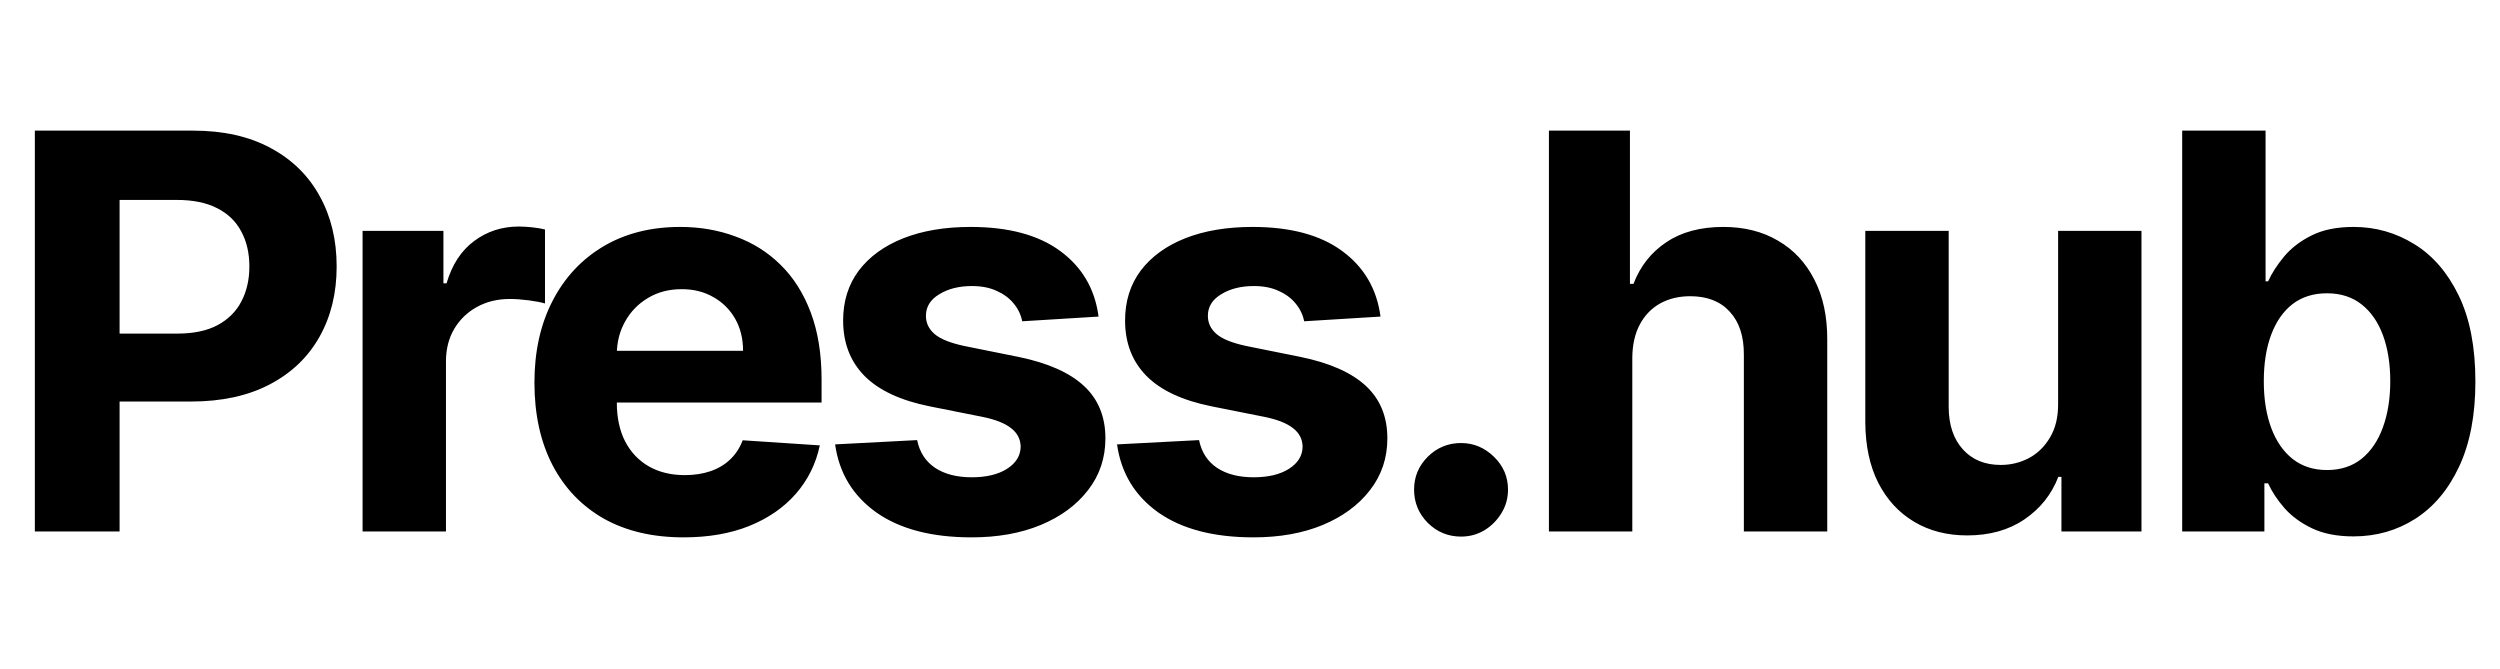<svg width="127" height="34" viewBox="0 0 127 34" fill="none" xmlns="http://www.w3.org/2000/svg">
<path d="M1.77 27V6.636H9.804C11.348 6.636 12.664 6.931 13.751 7.521C14.838 8.105 15.667 8.917 16.237 9.957C16.814 10.992 17.102 12.185 17.102 13.537C17.102 14.889 16.811 16.082 16.227 17.116C15.644 18.151 14.799 18.956 13.692 19.533C12.591 20.109 11.259 20.398 9.695 20.398H4.574V16.947H8.999C9.827 16.947 10.51 16.805 11.047 16.52C11.59 16.228 11.995 15.827 12.26 15.317C12.532 14.8 12.668 14.206 12.668 13.537C12.668 12.861 12.532 12.271 12.26 11.767C11.995 11.257 11.59 10.862 11.047 10.584C10.503 10.299 9.814 10.156 8.979 10.156H6.075V27H1.77ZM18.419 27V11.727H22.526V14.392H22.685C22.963 13.444 23.431 12.728 24.087 12.244C24.743 11.754 25.499 11.508 26.354 11.508C26.566 11.508 26.795 11.522 27.04 11.548C27.285 11.575 27.501 11.611 27.686 11.658V15.416C27.487 15.357 27.212 15.303 26.861 15.257C26.51 15.211 26.188 15.188 25.896 15.188C25.273 15.188 24.717 15.323 24.226 15.595C23.742 15.86 23.358 16.232 23.073 16.709C22.794 17.186 22.655 17.736 22.655 18.359V27H18.419ZM34.726 27.298C33.154 27.298 31.802 26.98 30.669 26.344C29.542 25.701 28.674 24.793 28.064 23.619C27.454 22.439 27.149 21.044 27.149 19.433C27.149 17.862 27.454 16.483 28.064 15.297C28.674 14.11 29.532 13.186 30.639 12.523C31.753 11.86 33.058 11.528 34.556 11.528C35.564 11.528 36.502 11.691 37.37 12.016C38.245 12.334 39.008 12.814 39.657 13.457C40.314 14.1 40.824 14.909 41.189 15.883C41.553 16.851 41.736 17.985 41.736 19.284V20.447H28.839V17.822H37.748C37.748 17.213 37.616 16.672 37.351 16.202C37.085 15.731 36.718 15.363 36.247 15.098C35.783 14.826 35.243 14.69 34.626 14.69C33.983 14.69 33.413 14.839 32.916 15.138C32.425 15.43 32.041 15.824 31.762 16.321C31.484 16.812 31.342 17.358 31.335 17.962V20.457C31.335 21.213 31.474 21.866 31.753 22.416C32.038 22.966 32.439 23.391 32.956 23.689C33.473 23.987 34.086 24.136 34.795 24.136C35.266 24.136 35.697 24.07 36.088 23.938C36.479 23.805 36.814 23.606 37.092 23.341C37.37 23.076 37.583 22.751 37.728 22.366L41.646 22.625C41.447 23.566 41.039 24.388 40.423 25.091C39.813 25.787 39.024 26.331 38.056 26.722C37.095 27.106 35.985 27.298 34.726 27.298ZM55.807 16.082L51.929 16.321C51.863 15.99 51.721 15.691 51.502 15.426C51.283 15.154 50.995 14.939 50.637 14.78C50.285 14.614 49.864 14.531 49.374 14.531C48.718 14.531 48.164 14.671 47.713 14.949C47.263 15.221 47.037 15.585 47.037 16.043C47.037 16.407 47.183 16.715 47.475 16.967C47.766 17.219 48.267 17.421 48.976 17.574L51.74 18.131C53.225 18.436 54.332 18.926 55.061 19.602C55.791 20.278 56.155 21.167 56.155 22.267C56.155 23.268 55.86 24.146 55.27 24.902C54.687 25.658 53.885 26.248 52.864 26.672C51.85 27.09 50.68 27.298 49.354 27.298C47.332 27.298 45.721 26.877 44.522 26.035C43.328 25.187 42.629 24.034 42.424 22.575L46.59 22.357C46.716 22.973 47.021 23.444 47.505 23.768C47.988 24.087 48.608 24.246 49.364 24.246C50.106 24.246 50.703 24.103 51.154 23.818C51.611 23.526 51.843 23.152 51.85 22.695C51.843 22.31 51.681 21.995 51.362 21.75C51.044 21.498 50.554 21.306 49.891 21.173L47.246 20.646C45.755 20.348 44.644 19.831 43.915 19.095C43.193 18.359 42.831 17.421 42.831 16.281C42.831 15.3 43.096 14.455 43.627 13.746C44.164 13.037 44.916 12.49 45.884 12.105C46.858 11.721 47.998 11.528 49.304 11.528C51.233 11.528 52.751 11.936 53.858 12.751C54.972 13.567 55.621 14.677 55.807 16.082ZM70.13 16.082L66.252 16.321C66.186 15.99 66.043 15.691 65.824 15.426C65.606 15.154 65.317 14.939 64.959 14.78C64.608 14.614 64.187 14.531 63.697 14.531C63.04 14.531 62.487 14.671 62.036 14.949C61.585 15.221 61.36 15.585 61.36 16.043C61.36 16.407 61.506 16.715 61.797 16.967C62.089 17.219 62.59 17.421 63.299 17.574L66.063 18.131C67.548 18.436 68.655 18.926 69.384 19.602C70.113 20.278 70.478 21.167 70.478 22.267C70.478 23.268 70.183 24.146 69.593 24.902C69.01 25.658 68.207 26.248 67.187 26.672C66.172 27.09 65.002 27.298 63.677 27.298C61.655 27.298 60.044 26.877 58.844 26.035C57.651 25.187 56.952 24.034 56.746 22.575L60.912 22.357C61.038 22.973 61.343 23.444 61.827 23.768C62.311 24.087 62.931 24.246 63.687 24.246C64.429 24.246 65.026 24.103 65.476 23.818C65.934 23.526 66.166 23.152 66.172 22.695C66.166 22.31 66.003 21.995 65.685 21.75C65.367 21.498 64.876 21.306 64.214 21.173L61.569 20.646C60.077 20.348 58.967 19.831 58.238 19.095C57.515 18.359 57.154 17.421 57.154 16.281C57.154 15.3 57.419 14.455 57.949 13.746C58.486 13.037 59.239 12.49 60.206 12.105C61.181 11.721 62.321 11.528 63.627 11.528C65.556 11.528 67.074 11.936 68.181 12.751C69.294 13.567 69.944 14.677 70.13 16.082ZM74.221 27.259C73.565 27.259 73.001 27.026 72.531 26.562C72.067 26.092 71.835 25.528 71.835 24.872C71.835 24.223 72.067 23.666 72.531 23.202C73.001 22.738 73.565 22.506 74.221 22.506C74.857 22.506 75.414 22.738 75.891 23.202C76.369 23.666 76.607 24.223 76.607 24.872C76.607 25.31 76.495 25.711 76.269 26.075C76.05 26.433 75.762 26.722 75.404 26.94C75.046 27.152 74.652 27.259 74.221 27.259ZM82.921 18.171V27H78.685V6.636H82.801V14.422H82.98C83.325 13.52 83.882 12.814 84.651 12.304C85.42 11.787 86.384 11.528 87.544 11.528C88.605 11.528 89.53 11.76 90.318 12.224C91.114 12.682 91.73 13.341 92.168 14.203C92.612 15.058 92.831 16.082 92.824 17.276V27H88.588V18.031C88.595 17.09 88.356 16.358 87.872 15.834C87.395 15.31 86.726 15.048 85.864 15.048C85.287 15.048 84.777 15.171 84.333 15.416C83.895 15.662 83.55 16.019 83.299 16.49C83.053 16.954 82.927 17.514 82.921 18.171ZM104.552 20.497V11.727H108.787V27H104.721V24.226H104.562C104.217 25.121 103.643 25.84 102.841 26.384C102.046 26.927 101.075 27.199 99.928 27.199C98.907 27.199 98.009 26.967 97.233 26.503C96.458 26.039 95.851 25.379 95.414 24.524C94.983 23.669 94.764 22.645 94.757 21.452V11.727H98.993V20.696C99 21.598 99.242 22.31 99.719 22.834C100.196 23.358 100.836 23.619 101.638 23.619C102.149 23.619 102.626 23.503 103.07 23.271C103.514 23.033 103.872 22.681 104.144 22.217C104.422 21.753 104.558 21.18 104.552 20.497ZM110.855 27V6.636H115.091V14.293H115.22C115.406 13.882 115.674 13.464 116.026 13.04C116.383 12.609 116.847 12.251 117.418 11.966C117.994 11.674 118.71 11.528 119.565 11.528C120.679 11.528 121.706 11.82 122.648 12.403C123.589 12.98 124.341 13.852 124.905 15.018C125.468 16.178 125.75 17.634 125.75 19.384C125.75 21.087 125.475 22.526 124.925 23.699C124.381 24.866 123.639 25.75 122.697 26.354C121.763 26.95 120.715 27.249 119.555 27.249C118.733 27.249 118.034 27.113 117.457 26.841C116.887 26.569 116.42 26.228 116.055 25.817C115.691 25.399 115.412 24.978 115.22 24.554H115.031V27H110.855ZM115.001 19.364C115.001 20.272 115.127 21.064 115.379 21.74C115.631 22.416 115.996 22.943 116.473 23.321C116.95 23.692 117.53 23.878 118.213 23.878C118.902 23.878 119.486 23.689 119.963 23.311C120.44 22.927 120.802 22.396 121.047 21.72C121.299 21.037 121.425 20.252 121.425 19.364C121.425 18.482 121.302 17.706 121.057 17.037C120.811 16.367 120.45 15.844 119.973 15.466C119.496 15.088 118.909 14.899 118.213 14.899C117.524 14.899 116.94 15.081 116.463 15.446C115.992 15.811 115.631 16.328 115.379 16.997C115.127 17.667 115.001 18.456 115.001 19.364Z" fill="black"/>
</svg>
